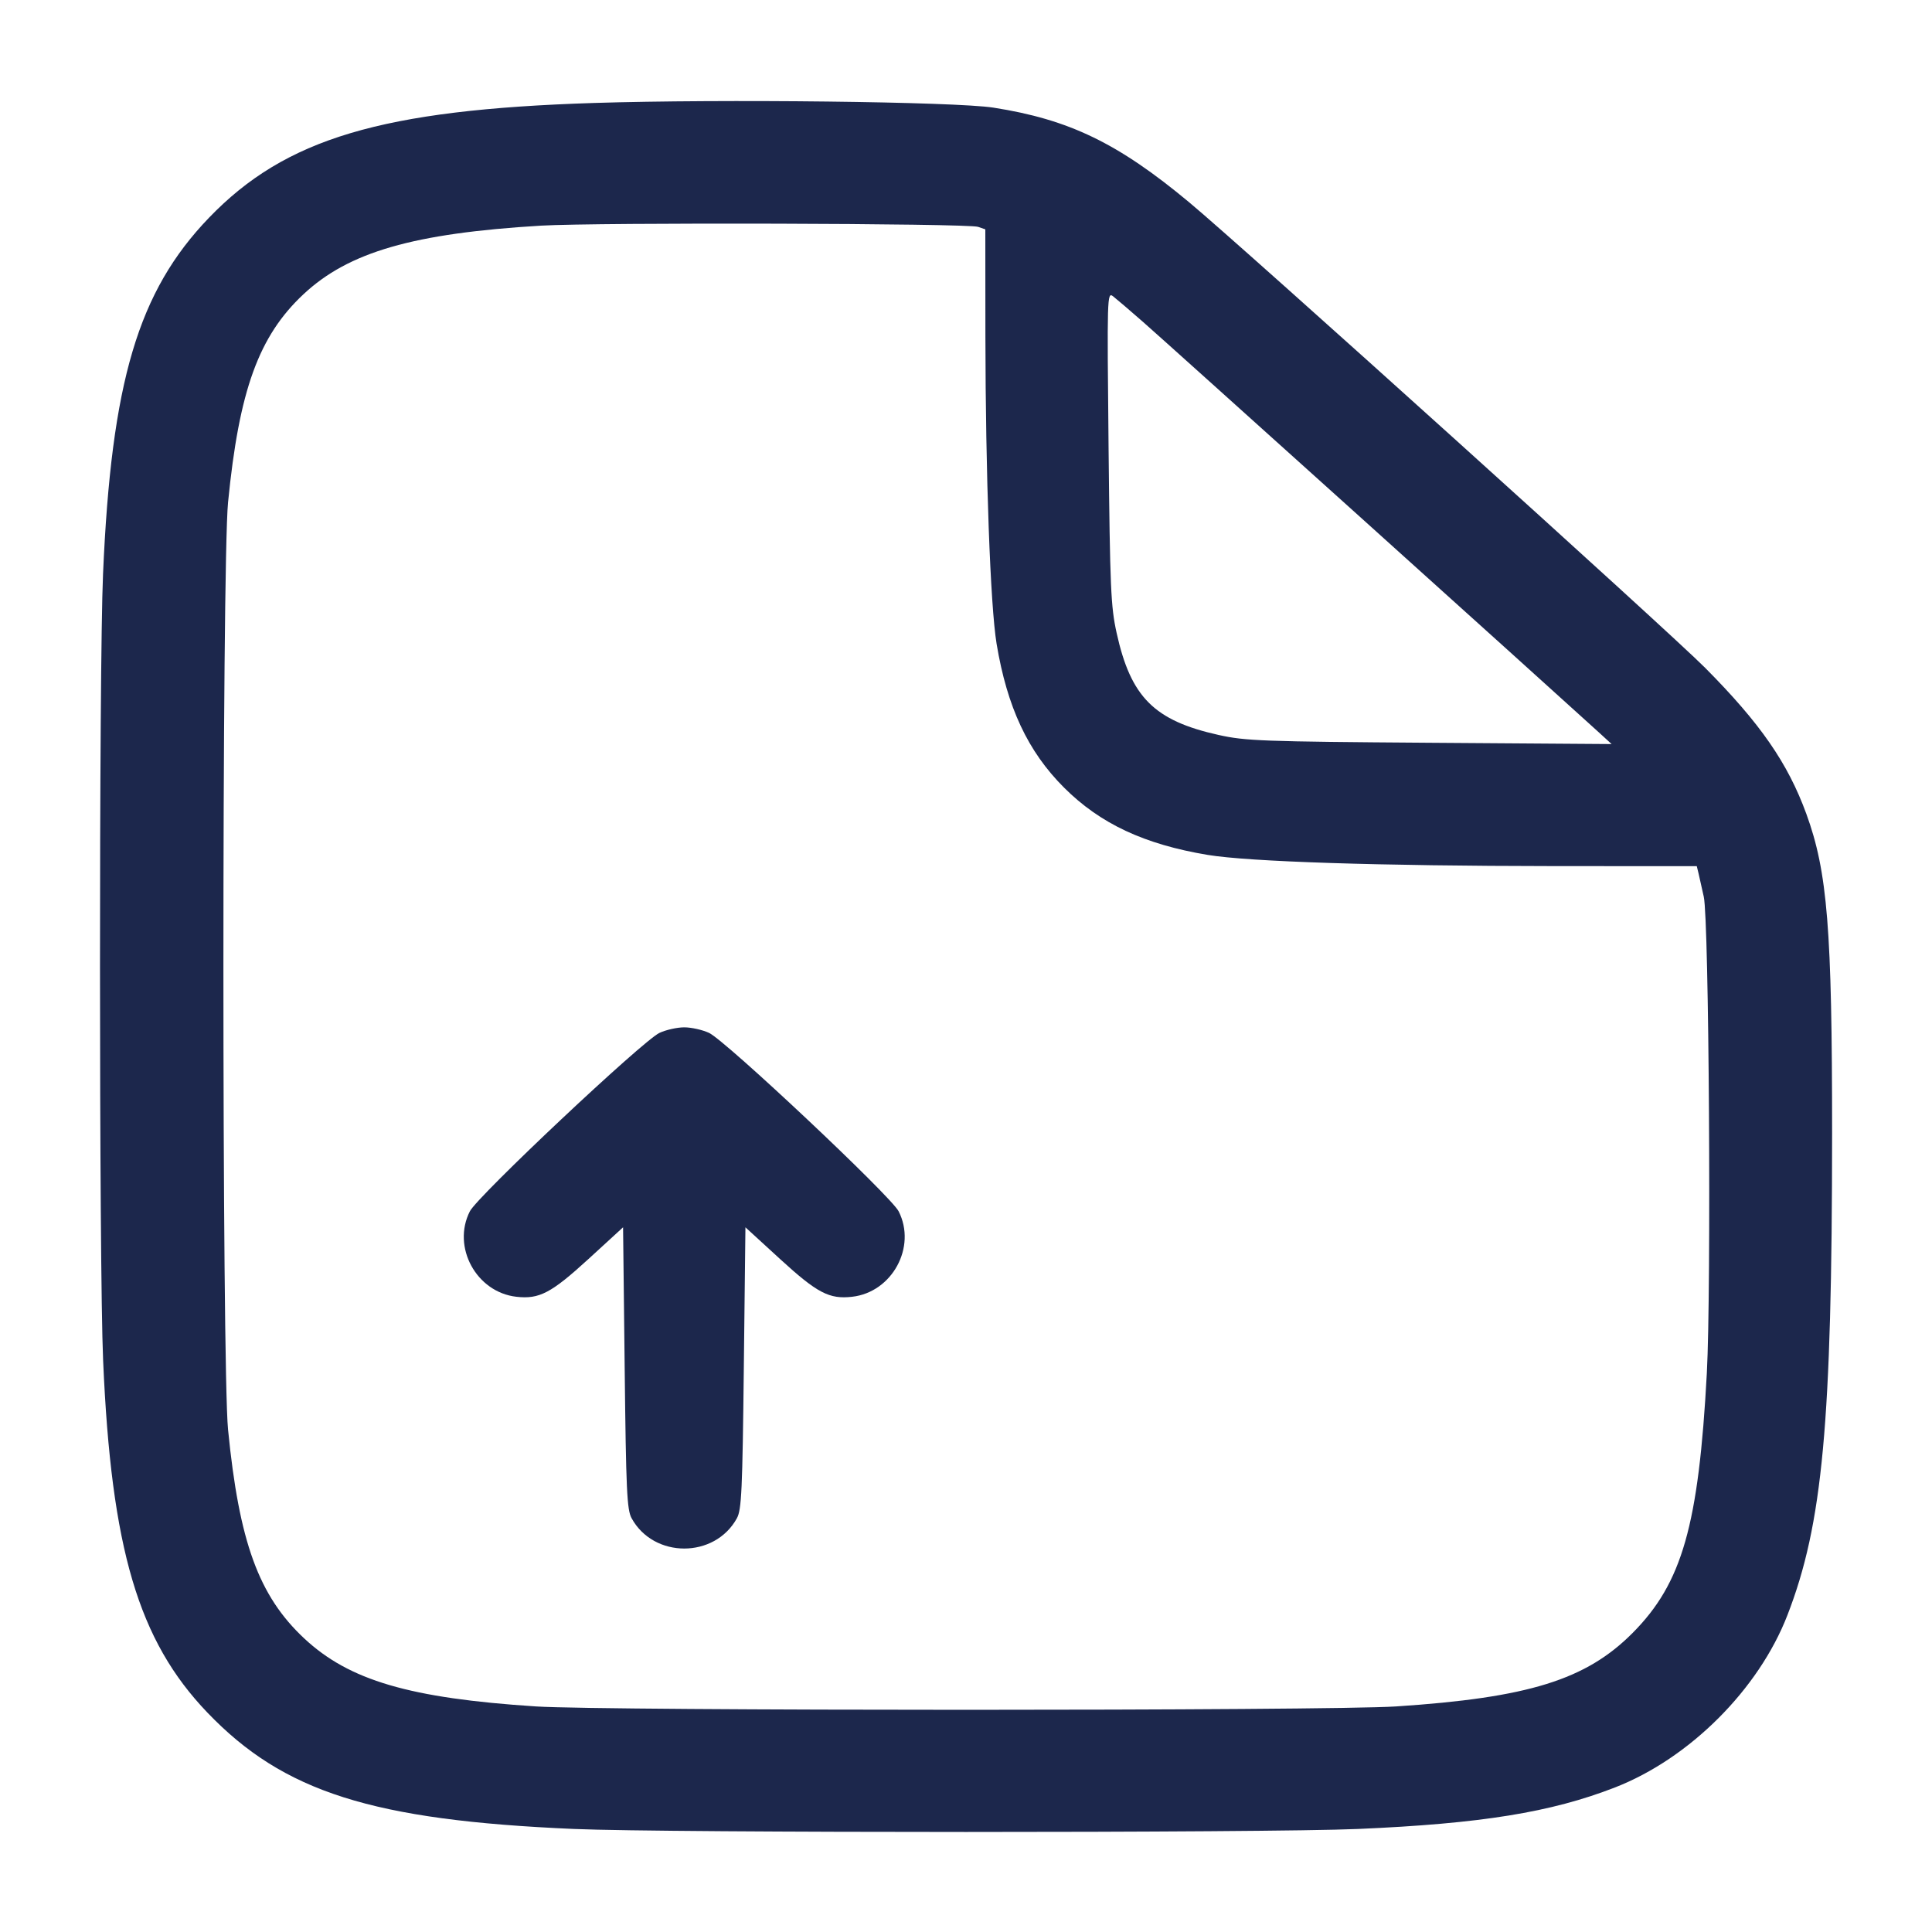 <svg width="24" height="24" viewBox="0 0 24 24" fill="none" xmlns="http://www.w3.org/2000/svg"><path d="M7.380 1.279 C 4.740 1.363,3.544 1.720,2.595 2.706 C 1.716 3.620,1.383 4.740,1.280 7.130 C 1.229 8.300,1.230 15.720,1.281 16.900 C 1.382 19.240,1.718 20.378,2.575 21.273 C 3.521 22.261,4.624 22.612,7.130 22.720 C 8.285 22.770,15.715 22.770,16.870 22.720 C 18.396 22.654,19.266 22.514,20.060 22.205 C 20.987 21.845,21.847 20.986,22.204 20.064 C 22.642 18.934,22.758 17.676,22.759 14.080 C 22.759 11.540,22.702 10.832,22.439 10.110 C 22.208 9.478,21.868 8.987,21.183 8.297 C 20.731 7.842,15.440 3.068,14.771 2.512 C 13.889 1.778,13.281 1.484,12.340 1.337 C 11.859 1.263,8.967 1.229,7.380 1.279 M12.150 2.818 L 12.240 2.849 12.241 4.175 C 12.243 5.896,12.302 7.523,12.380 7.997 C 12.511 8.785,12.768 9.334,13.217 9.783 C 13.666 10.232,14.215 10.489,15.003 10.620 C 15.517 10.705,17.144 10.757,19.289 10.759 L 21.078 10.760 21.100 10.850 C 21.112 10.900,21.141 11.030,21.165 11.140 C 21.230 11.434,21.259 16.005,21.203 17.057 C 21.101 18.948,20.897 19.665,20.282 20.284 C 19.703 20.867,18.987 21.090,17.341 21.198 C 16.488 21.254,7.518 21.254,6.659 21.198 C 5.090 21.096,4.337 20.875,3.778 20.352 C 3.214 19.824,2.971 19.158,2.833 17.760 C 2.756 16.977,2.756 7.023,2.833 6.240 C 2.970 4.848,3.214 4.175,3.770 3.655 C 4.331 3.130,5.136 2.898,6.721 2.803 C 7.419 2.762,12.023 2.774,12.150 2.818 M14.199 3.999 C 14.444 4.212,19.275 8.563,19.854 9.091 L 20.020 9.243 17.760 9.227 C 15.677 9.212,15.472 9.204,15.138 9.130 C 14.338 8.952,14.047 8.661,13.871 7.862 C 13.799 7.536,13.789 7.307,13.771 5.561 C 13.752 3.676,13.753 3.625,13.826 3.680 C 13.867 3.712,14.035 3.855,14.199 3.999 M8.192 12.831 C 7.986 12.927,5.933 14.858,5.837 15.047 C 5.611 15.490,5.917 16.053,6.415 16.109 C 6.698 16.141,6.847 16.064,7.310 15.640 L 7.740 15.246 7.760 16.993 C 7.777 18.515,7.788 18.755,7.846 18.860 C 8.121 19.362,8.879 19.362,9.154 18.860 C 9.212 18.755,9.223 18.515,9.240 16.993 L 9.260 15.246 9.690 15.640 C 10.153 16.064,10.302 16.141,10.585 16.109 C 11.083 16.053,11.389 15.490,11.163 15.047 C 11.067 14.858,9.014 12.927,8.808 12.831 C 8.727 12.793,8.588 12.762,8.500 12.762 C 8.412 12.762,8.273 12.793,8.192 12.831 " fill="#1C274C" stroke="none" fill-rule="evenodd"></path></svg>